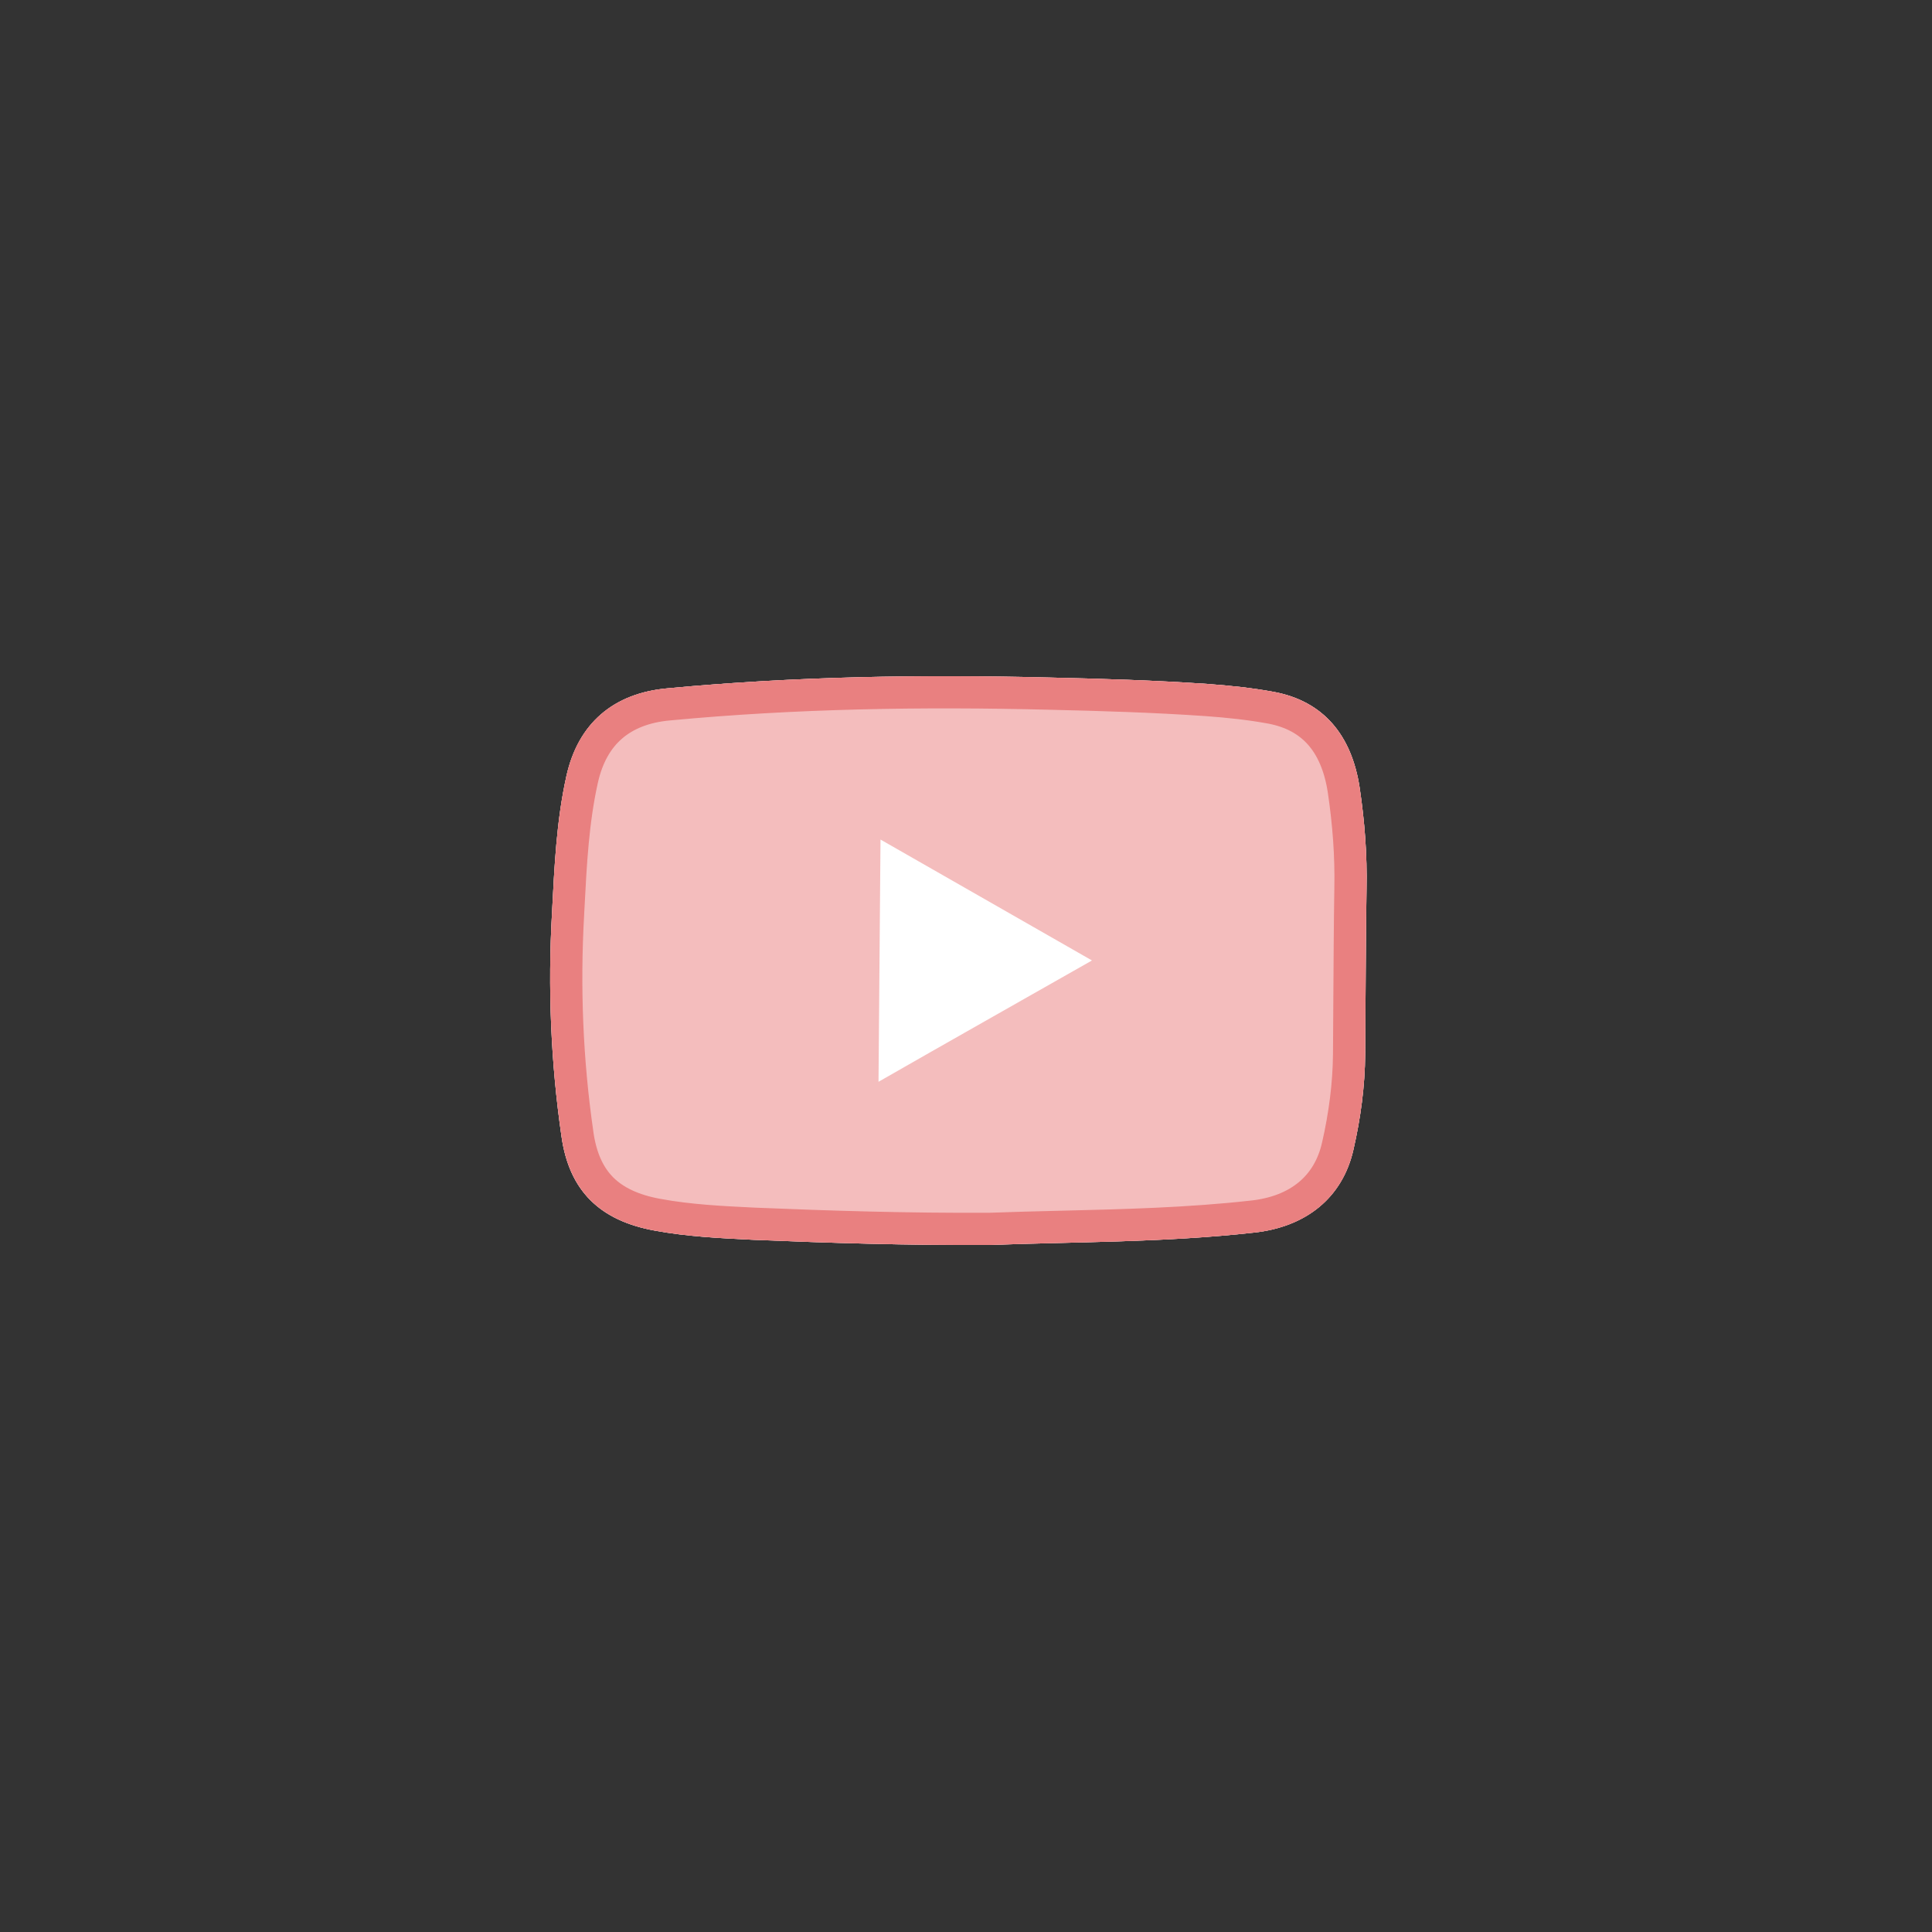 <svg width="60" height="60" viewBox="0 0 60 60" fill="none" xmlns="http://www.w3.org/2000/svg">
<rect x="0" y="0" width="60" height="60" fill="#333333" stroke="none"/>
<g clip-path="url(#clip0_2434_1803)">
<path d="M30.728 38.664C28.166 38.677 25.78 38.602 23.395 38.503C22.37 38.454 21.346 38.404 20.335 38.218C18.626 37.908 17.672 36.979 17.436 35.281C17.105 32.988 17.011 30.683 17.143 28.353C17.217 26.928 17.279 25.503 17.59 24.103C17.953 22.467 19.048 21.525 20.736 21.376C24.688 21.005 28.637 20.942 32.597 21.042C34.233 21.079 35.87 21.128 37.493 21.24C38.193 21.29 38.892 21.364 39.565 21.488C41.087 21.773 41.978 22.814 42.227 24.474C42.381 25.515 42.46 26.544 42.439 27.598C42.413 29.308 42.411 31.03 42.397 32.74C42.389 33.732 42.256 34.723 42.035 35.69C41.698 37.202 40.554 38.107 38.94 38.28C36.151 38.59 33.353 38.565 30.728 38.664Z" fill="white"/>
<path d="M30.728 38.664C28.166 38.677 25.78 38.602 23.395 38.503C22.37 38.454 21.346 38.404 20.335 38.218C18.626 37.908 17.672 36.979 17.436 35.281C17.105 32.988 17.011 30.683 17.143 28.353C17.217 26.928 17.279 25.503 17.59 24.103C17.953 22.467 19.048 21.525 20.736 21.376C24.688 21.005 28.637 20.942 32.597 21.042C34.233 21.079 35.87 21.128 37.493 21.24C38.193 21.29 38.892 21.364 39.565 21.488C41.087 21.773 41.978 22.814 42.227 24.474C42.381 25.515 42.46 26.544 42.439 27.598C42.413 29.308 42.411 31.03 42.397 32.74C42.389 33.732 42.256 34.723 42.035 35.69C41.698 37.202 40.554 38.107 38.94 38.28C36.151 38.59 33.353 38.565 30.728 38.664ZM33.912 29.828C31.698 28.564 29.534 27.325 27.345 26.073C27.324 28.614 27.304 31.067 27.283 33.596C29.493 32.331 31.665 31.105 33.912 29.828Z" fill="#F4BDBD"/>
<path d="M20.43 37.726L20.429 37.726C19.643 37.584 19.08 37.308 18.689 36.916C18.3 36.525 18.038 35.977 17.931 35.208L17.931 35.206C17.605 32.947 17.512 30.675 17.642 28.378L17.642 28.375C17.645 28.312 17.649 28.249 17.652 28.186C17.723 26.817 17.791 25.499 18.078 24.207L18.078 24.207C18.24 23.476 18.557 22.934 18.992 22.559C19.427 22.183 20.016 21.941 20.776 21.874L20.776 21.874L20.779 21.874C24.705 21.505 28.633 21.443 32.58 21.541L32.581 21.541C34.216 21.579 35.843 21.628 37.454 21.739C38.142 21.788 38.821 21.86 39.47 21.979C40.135 22.104 40.635 22.387 40.998 22.798C41.364 23.213 41.619 23.792 41.733 24.552C41.883 25.57 41.96 26.57 41.939 27.591L41.939 27.594C41.921 28.737 41.915 29.887 41.908 31.033C41.905 31.604 41.902 32.173 41.897 32.74C41.889 33.69 41.761 34.645 41.548 35.583L41.547 35.585C41.264 36.854 40.324 37.629 38.891 37.783L38.889 37.783C36.895 38.005 34.907 38.053 32.956 38.1C32.205 38.118 31.459 38.136 30.721 38.164C28.174 38.176 25.8 38.102 23.421 38.004C22.392 37.954 21.402 37.905 20.43 37.726Z" stroke="#E98080"/>
</g>
<defs>
<clipPath id="clip0_2434_1803">
<rect width="60" height="60" fill="white"/>
</clipPath>
</defs>
</svg>

